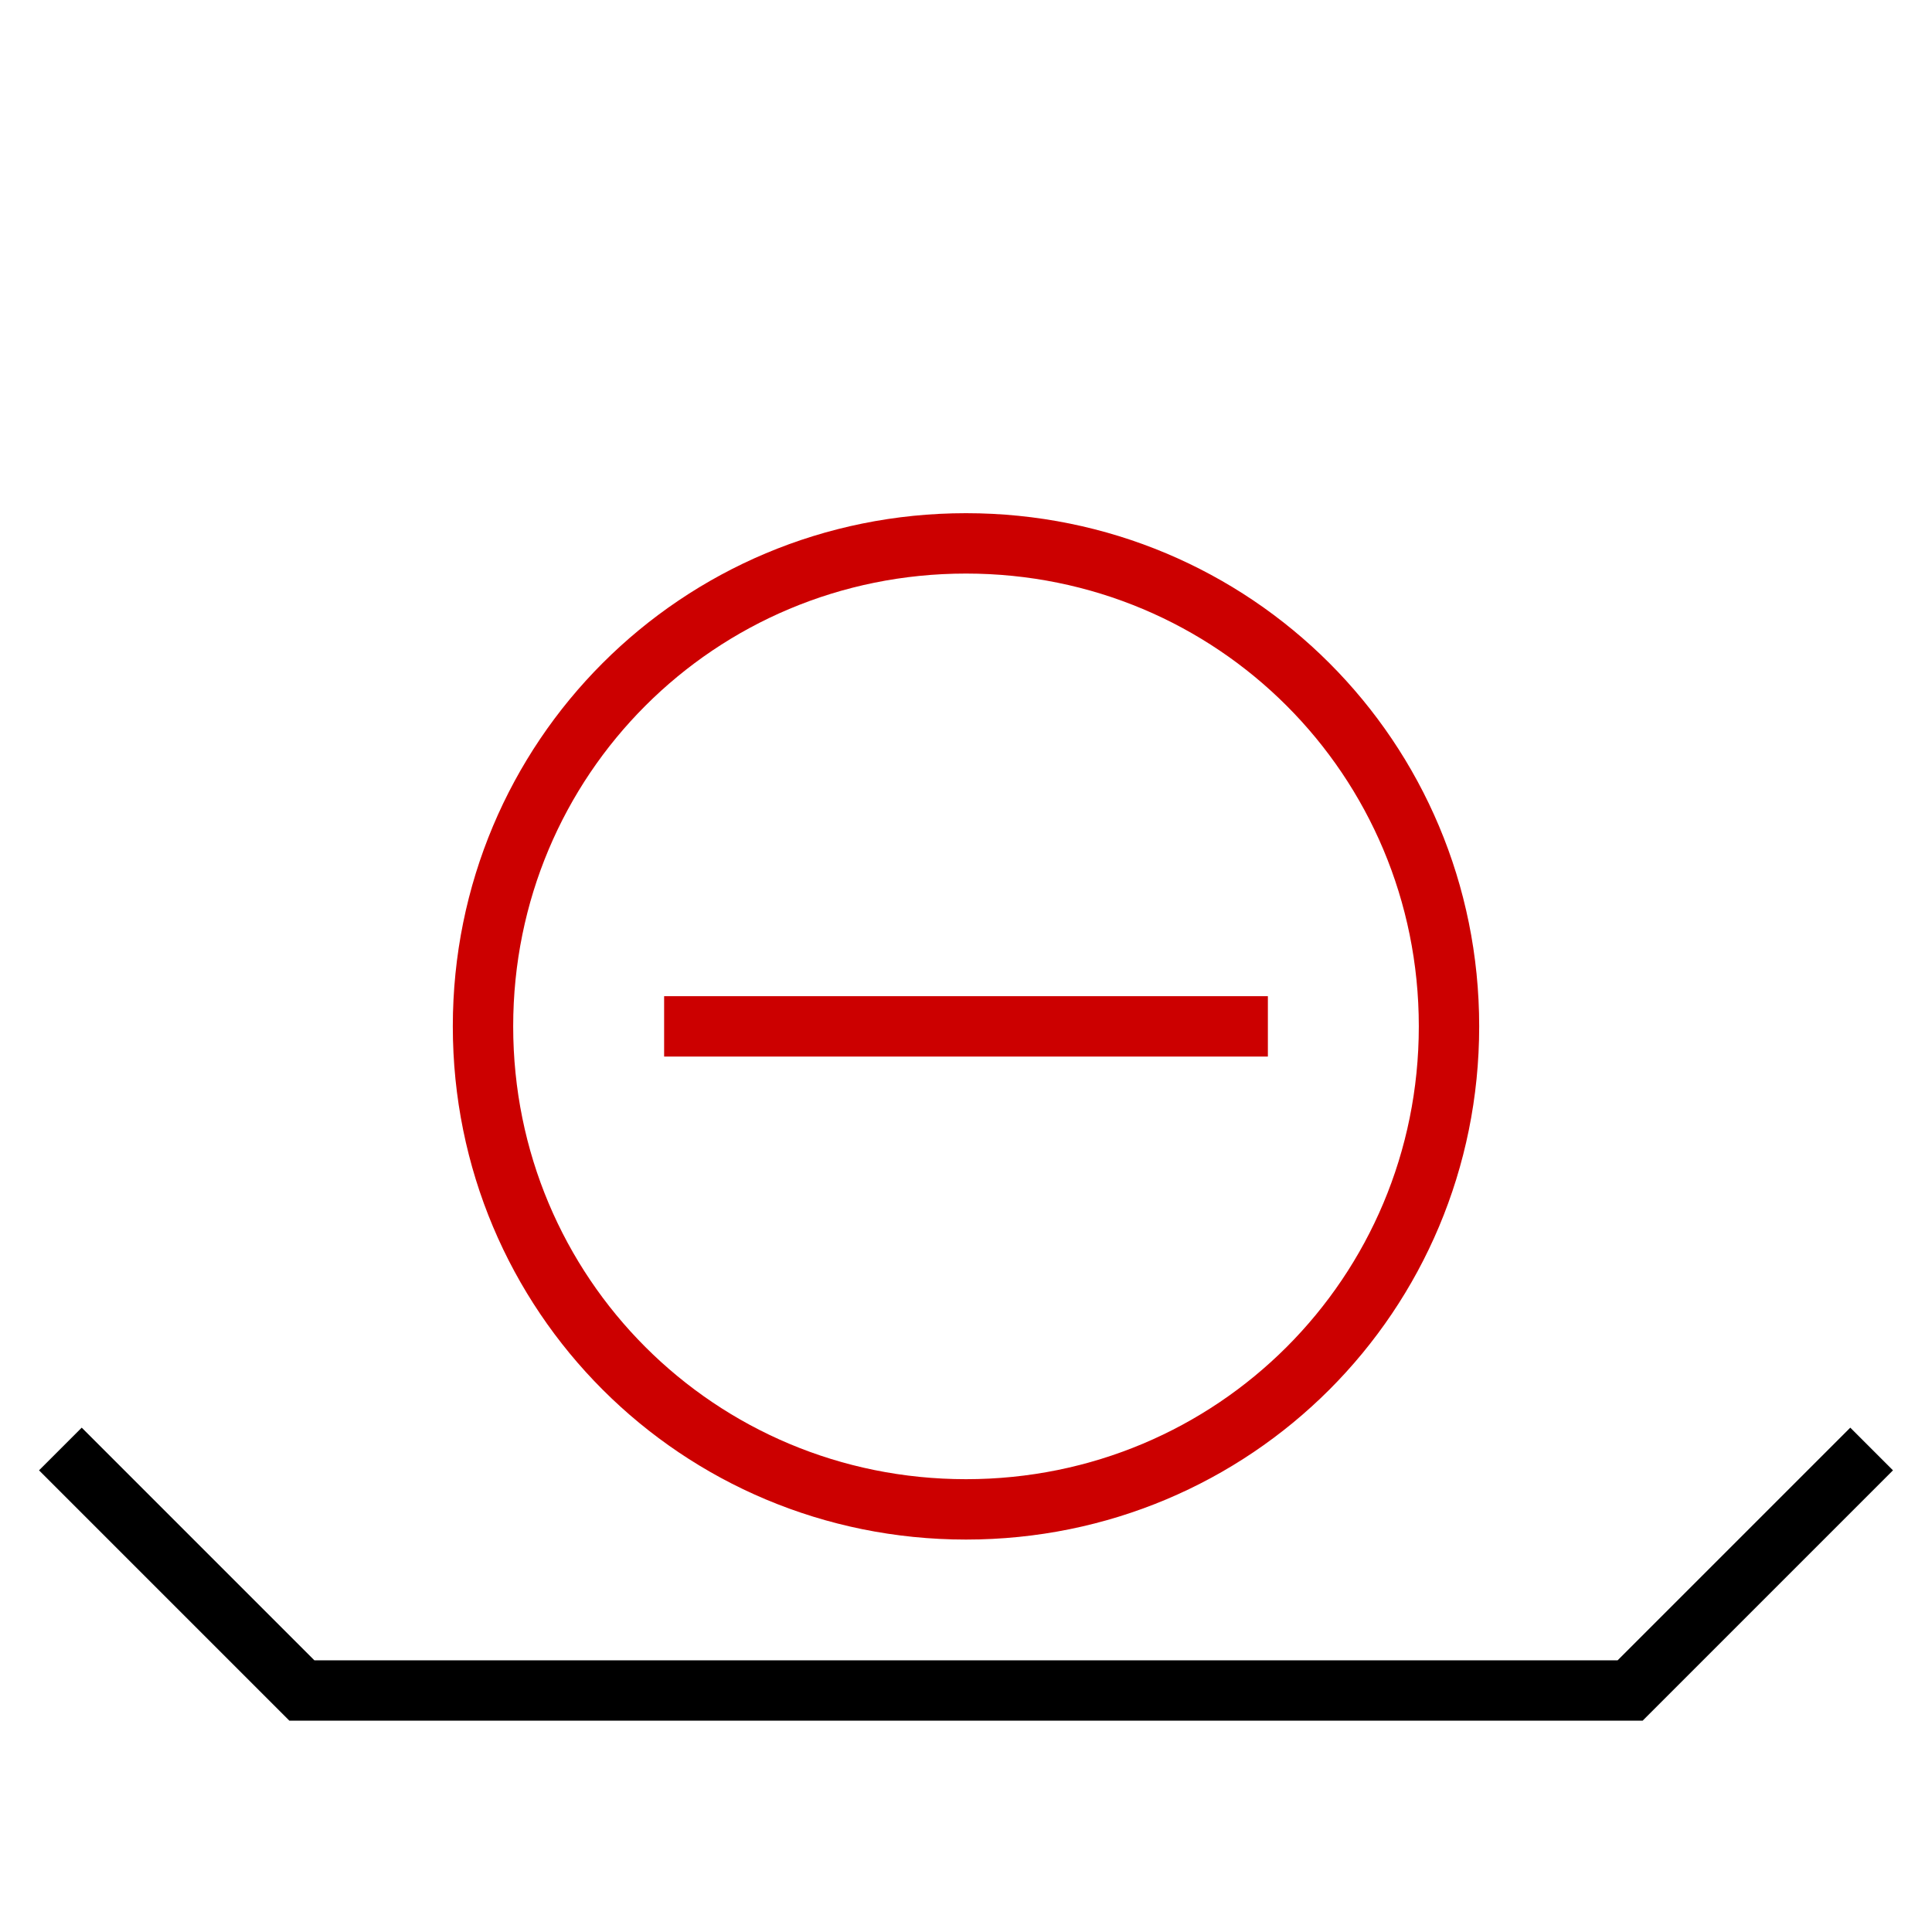 <?xml version="1.0" encoding="UTF-8"?>
<svg
    width="100%"
    height="100%"
    viewBox="0 0 32 32"
    preserveAspectRatio="xMidYMid meet"
    xmlns="http://www.w3.org/2000/svg"
    version="1.1"
    >
    <path stroke="black" fill="none" d="m 1,24 4,4 22,0 4,-4 " /><path stroke="#cc0000" fill="none" d="m 8,17 c 0,-4.438 3.562,-8 8,-8 s 8,3.562 8,8 s -3.562,8 -8,8 s -8,-3.562 -8,-8 " /><path stroke="#cc0000" fill="none" d="m 11,17 l 10,0 " />
</svg>
